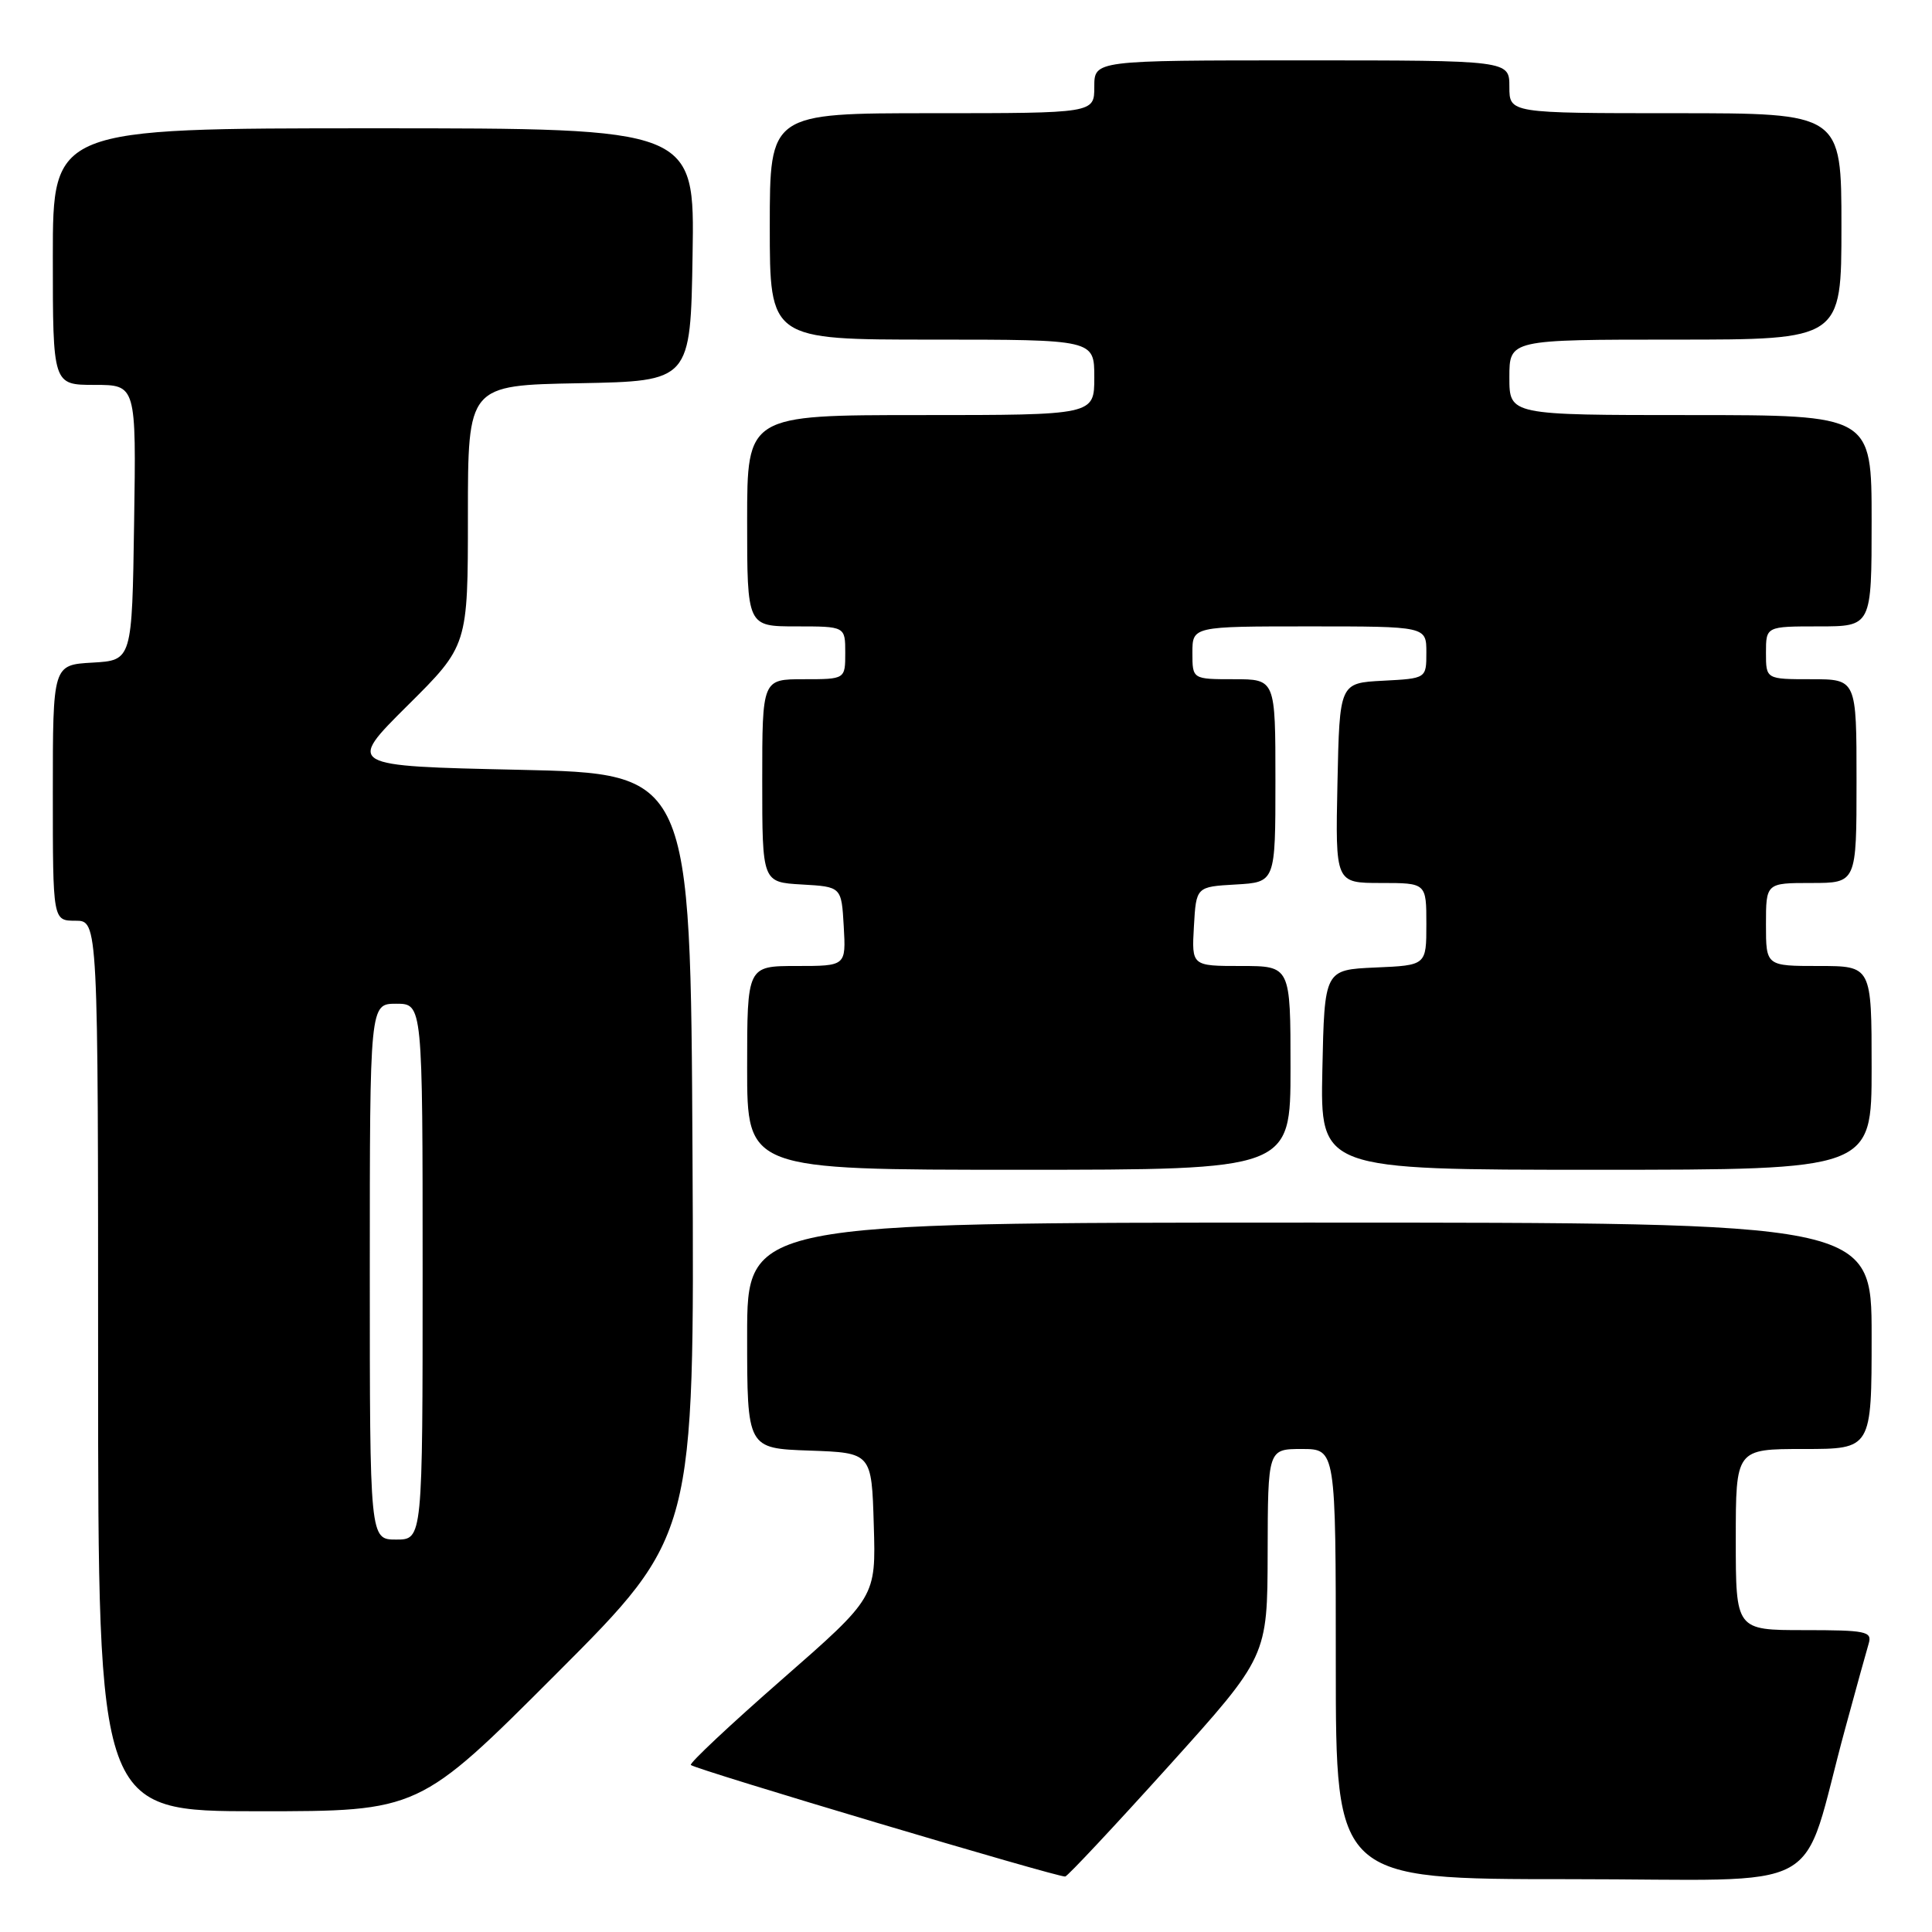 <?xml version="1.0" encoding="UTF-8" standalone="no"?>
<!DOCTYPE svg PUBLIC "-//W3C//DTD SVG 1.1//EN" "http://www.w3.org/Graphics/SVG/1.1/DTD/svg11.dtd" >
<svg xmlns="http://www.w3.org/2000/svg" xmlns:xlink="http://www.w3.org/1999/xlink" version="1.1" viewBox="0 0 256 256">
 <g >
 <path fill="currentColor"
d=" M 154.87 234.00 C 167.94 219.50 167.94 219.50 167.97 205.75 C 168.00 192.00 168.00 192.00 172.50 192.00 C 177.00 192.00 177.00 192.00 177.00 220.50 C 177.00 249.00 177.00 249.00 207.97 249.00 C 243.02 249.00 238.35 251.56 244.51 229.00 C 245.93 223.78 247.33 218.71 247.62 217.75 C 248.08 216.17 247.23 216.00 239.07 216.00 C 230.00 216.00 230.00 216.00 230.00 204.00 C 230.00 192.00 230.00 192.00 239.00 192.00 C 248.00 192.00 248.00 192.00 248.00 177.00 C 248.00 162.00 248.00 162.00 173.50 162.00 C 99.00 162.00 99.00 162.00 99.00 176.96 C 99.00 191.92 99.00 191.92 107.25 192.21 C 115.50 192.50 115.50 192.50 115.78 202.07 C 116.07 211.64 116.07 211.64 103.60 222.55 C 96.74 228.55 91.31 233.65 91.54 233.87 C 92.13 234.46 140.37 248.83 141.15 248.65 C 141.50 248.57 147.68 241.97 154.87 234.00 Z  M 73.77 221.73 C 92.02 203.46 92.02 203.46 91.76 152.98 C 91.50 102.50 91.50 102.50 68.72 102.00 C 45.95 101.50 45.95 101.50 53.97 93.52 C 62.00 85.55 62.00 85.55 62.00 68.30 C 62.00 51.05 62.00 51.05 76.75 50.78 C 91.50 50.50 91.50 50.50 91.77 33.75 C 92.05 17.00 92.05 17.00 49.52 17.00 C 7.00 17.00 7.00 17.00 7.00 34.00 C 7.00 51.00 7.00 51.00 12.52 51.00 C 18.05 51.00 18.05 51.00 17.77 69.25 C 17.50 87.50 17.50 87.50 12.25 87.80 C 7.00 88.10 7.00 88.10 7.00 105.05 C 7.00 122.00 7.00 122.00 10.00 122.00 C 13.00 122.00 13.00 122.00 13.00 181.00 C 13.00 240.00 13.00 240.00 34.26 240.00 C 55.52 240.00 55.52 240.00 73.77 221.73 Z  M 171.00 141.50 C 171.00 128.00 171.00 128.00 164.45 128.00 C 157.90 128.00 157.90 128.00 158.20 122.75 C 158.50 117.50 158.50 117.50 163.75 117.20 C 169.00 116.90 169.00 116.90 169.00 103.45 C 169.00 90.00 169.00 90.00 163.50 90.00 C 158.00 90.00 158.00 90.00 158.00 86.50 C 158.00 83.00 158.00 83.00 173.50 83.00 C 189.00 83.00 189.00 83.00 189.00 86.45 C 189.00 89.90 189.00 89.90 183.25 90.20 C 177.50 90.50 177.50 90.50 177.22 103.75 C 176.94 117.00 176.94 117.00 182.97 117.00 C 189.00 117.00 189.00 117.00 189.00 122.45 C 189.00 127.91 189.00 127.91 182.25 128.20 C 175.50 128.50 175.50 128.50 175.22 141.75 C 174.94 155.00 174.94 155.00 211.47 155.00 C 248.00 155.00 248.00 155.00 248.00 141.50 C 248.00 128.00 248.00 128.00 241.00 128.00 C 234.00 128.00 234.00 128.00 234.00 122.50 C 234.00 117.00 234.00 117.00 240.00 117.00 C 246.00 117.00 246.00 117.00 246.00 103.50 C 246.00 90.00 246.00 90.00 240.00 90.00 C 234.00 90.00 234.00 90.00 234.00 86.50 C 234.00 83.00 234.00 83.00 241.00 83.00 C 248.00 83.00 248.00 83.00 248.00 69.00 C 248.00 55.00 248.00 55.00 224.00 55.00 C 200.00 55.00 200.00 55.00 200.00 50.00 C 200.00 45.00 200.00 45.00 222.00 45.00 C 244.00 45.00 244.00 45.00 244.00 30.00 C 244.00 15.00 244.00 15.00 222.00 15.00 C 200.00 15.00 200.00 15.00 200.00 11.50 C 200.00 8.00 200.00 8.00 172.50 8.00 C 145.00 8.00 145.00 8.00 145.00 11.50 C 145.00 15.00 145.00 15.00 123.50 15.00 C 102.00 15.00 102.00 15.00 102.00 30.00 C 102.00 45.00 102.00 45.00 123.50 45.00 C 145.00 45.00 145.00 45.00 145.00 50.00 C 145.00 55.00 145.00 55.00 122.00 55.00 C 99.00 55.00 99.00 55.00 99.00 69.00 C 99.00 83.00 99.00 83.00 105.50 83.00 C 112.00 83.00 112.00 83.00 112.00 86.50 C 112.00 90.00 112.00 90.00 106.50 90.00 C 101.00 90.00 101.00 90.00 101.00 103.45 C 101.00 116.90 101.00 116.90 106.25 117.20 C 111.50 117.50 111.50 117.50 111.80 122.75 C 112.10 128.00 112.10 128.00 105.55 128.00 C 99.00 128.00 99.00 128.00 99.00 141.50 C 99.00 155.00 99.00 155.00 135.00 155.00 C 171.00 155.00 171.00 155.00 171.00 141.50 Z  M 49.00 168.50 C 49.00 133.00 49.00 133.00 52.50 133.00 C 56.00 133.00 56.00 133.00 56.00 168.50 C 56.00 204.00 56.00 204.00 52.50 204.00 C 49.00 204.00 49.00 204.00 49.00 168.50 Z "/>
</g>
</svg>